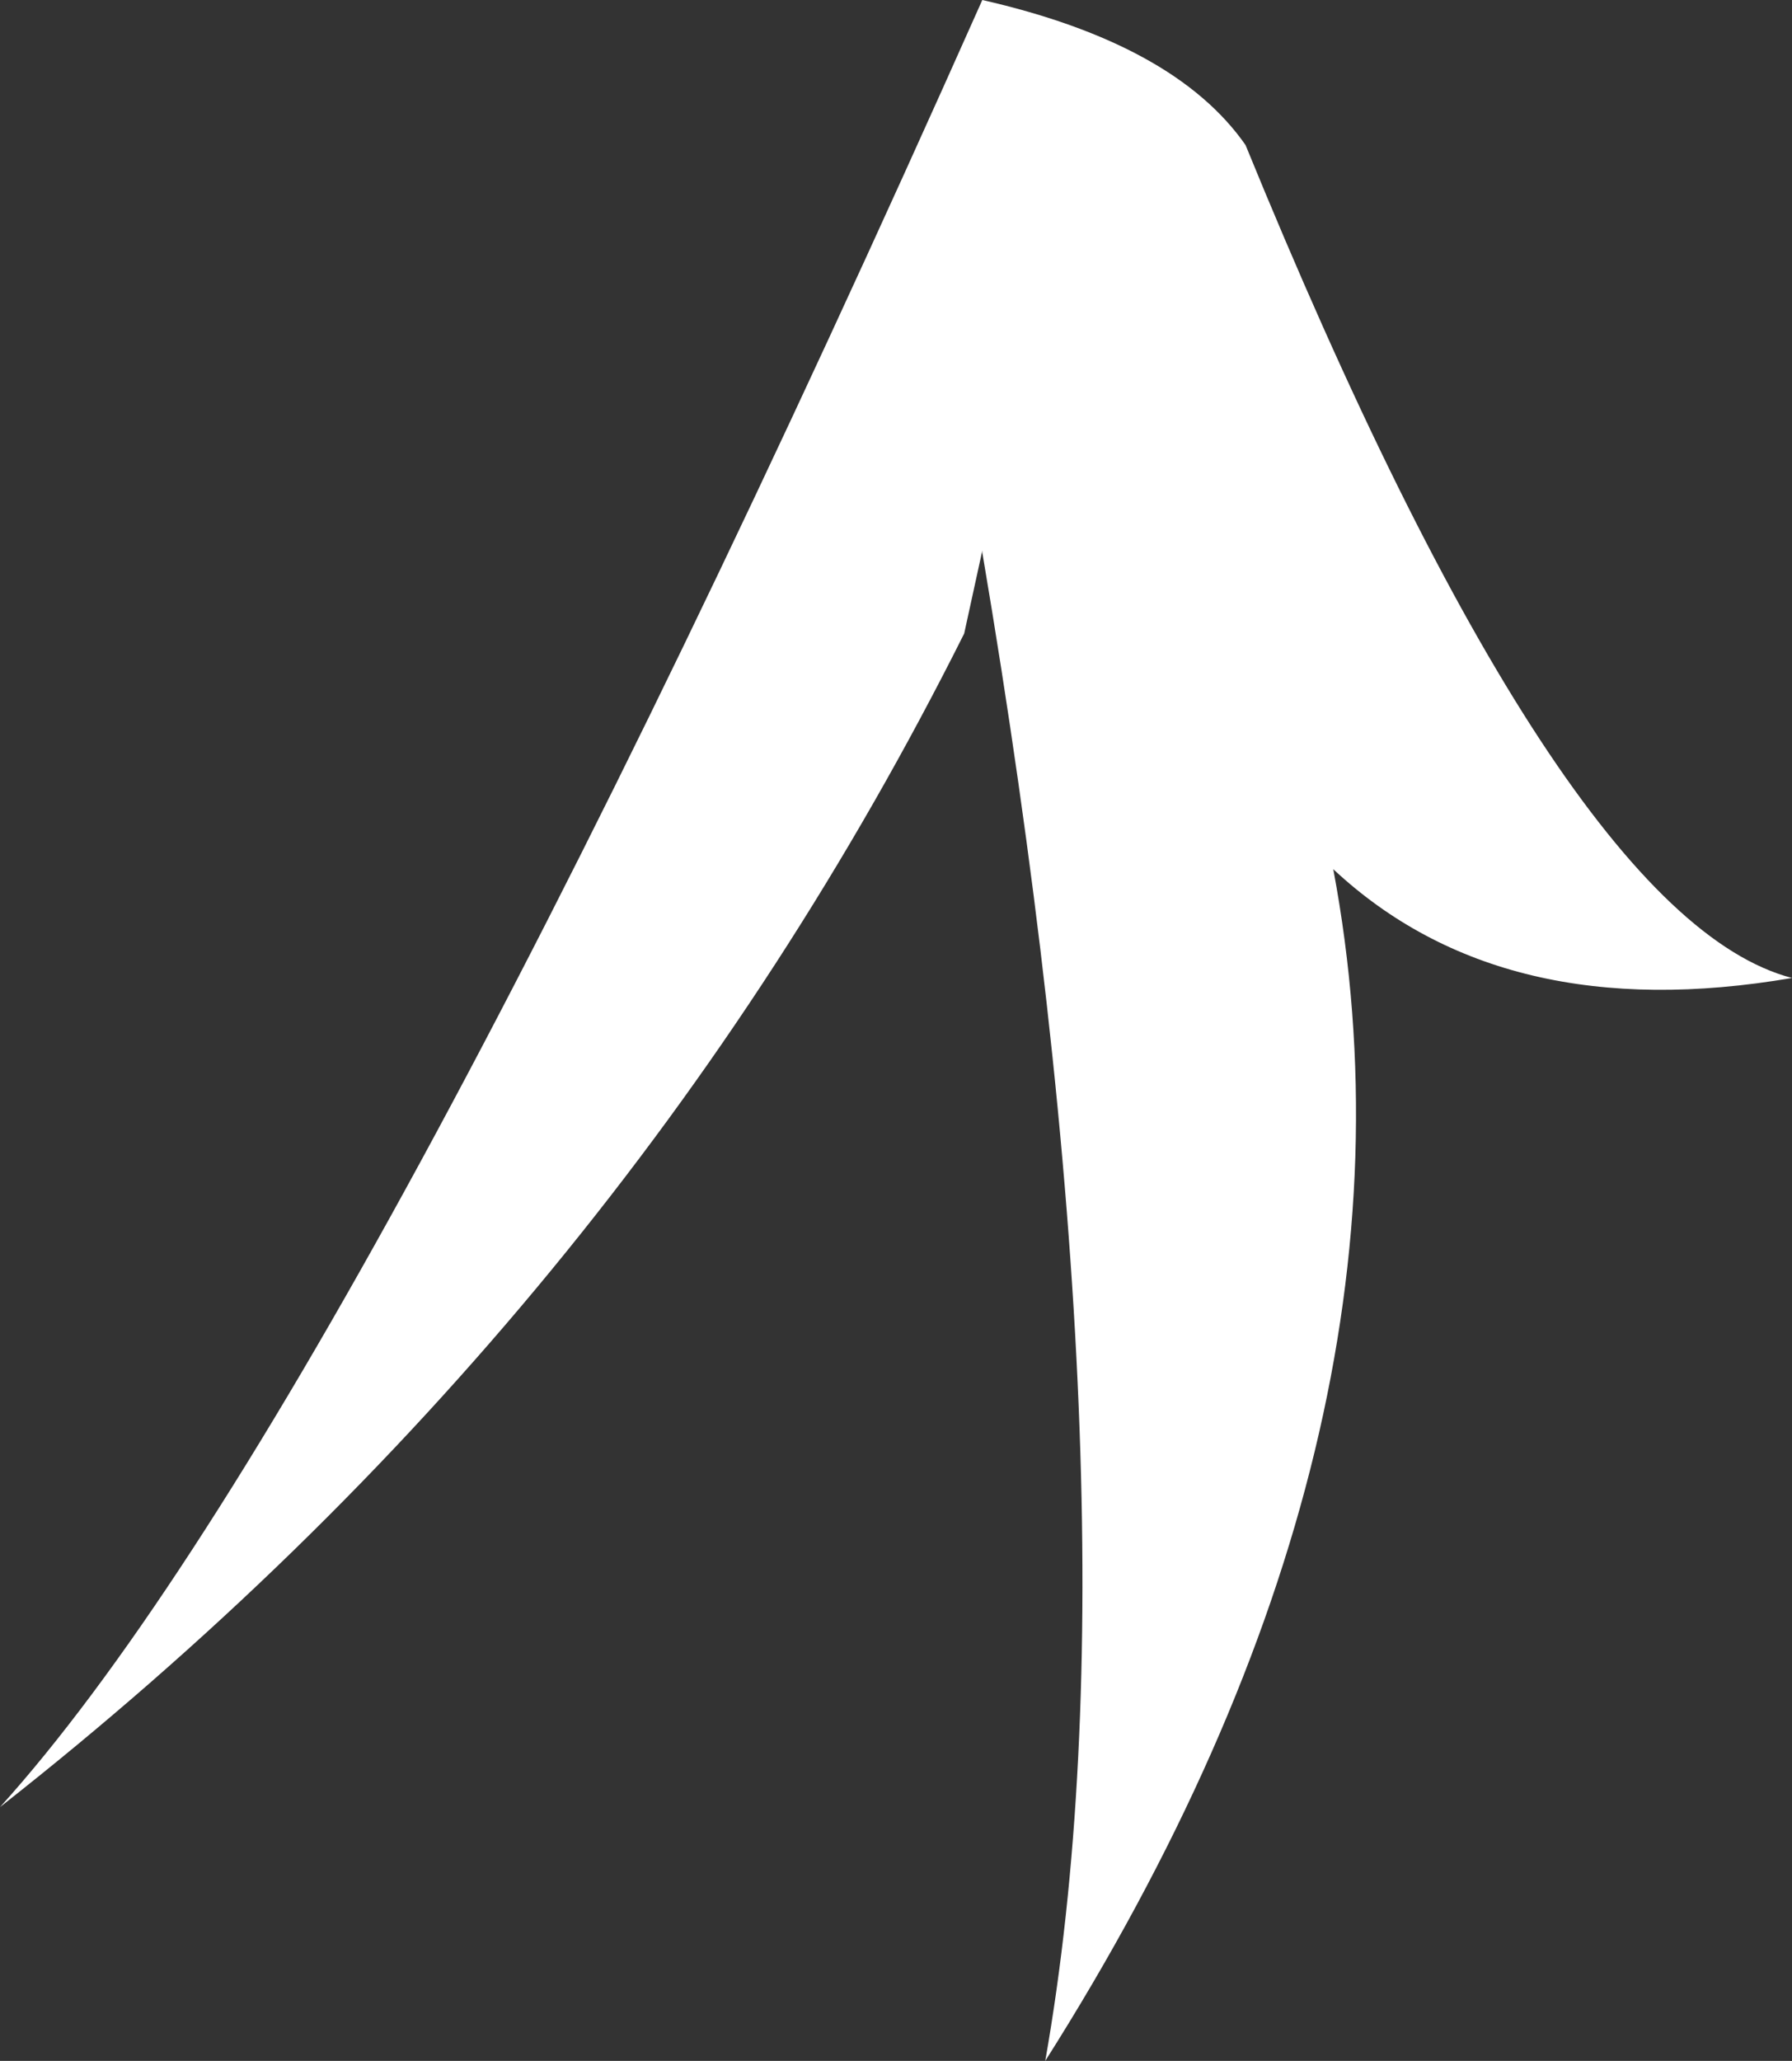 <?xml version="1.0" encoding="UTF-8" standalone="no"?>
<svg xmlns:xlink="http://www.w3.org/1999/xlink" height="108.0px" width="93.95px" xmlns="http://www.w3.org/2000/svg">
  <rect width="100%" height="100%" fill="#333333" stroke="none"/>
  <g transform="matrix(1.0, 0.0, 0.0, 1.0, -54.05, 34.35)">
    <path d="M105.55 -34.35 Q115.65 -32.05 119.35 -26.75 135.9 13.75 148.0 16.9 132.85 19.5 123.95 11.2 129.55 41.0 108.85 73.65 114.0 44.45 105.55 -5.4 L105.55 -5.5 104.6 -1.15 Q86.6 34.8 54.05 60.35 72.4 40.05 105.55 -34.35" fill="#ffffff" fill-rule="evenodd" stroke="none"/>
  </g>
</svg>

